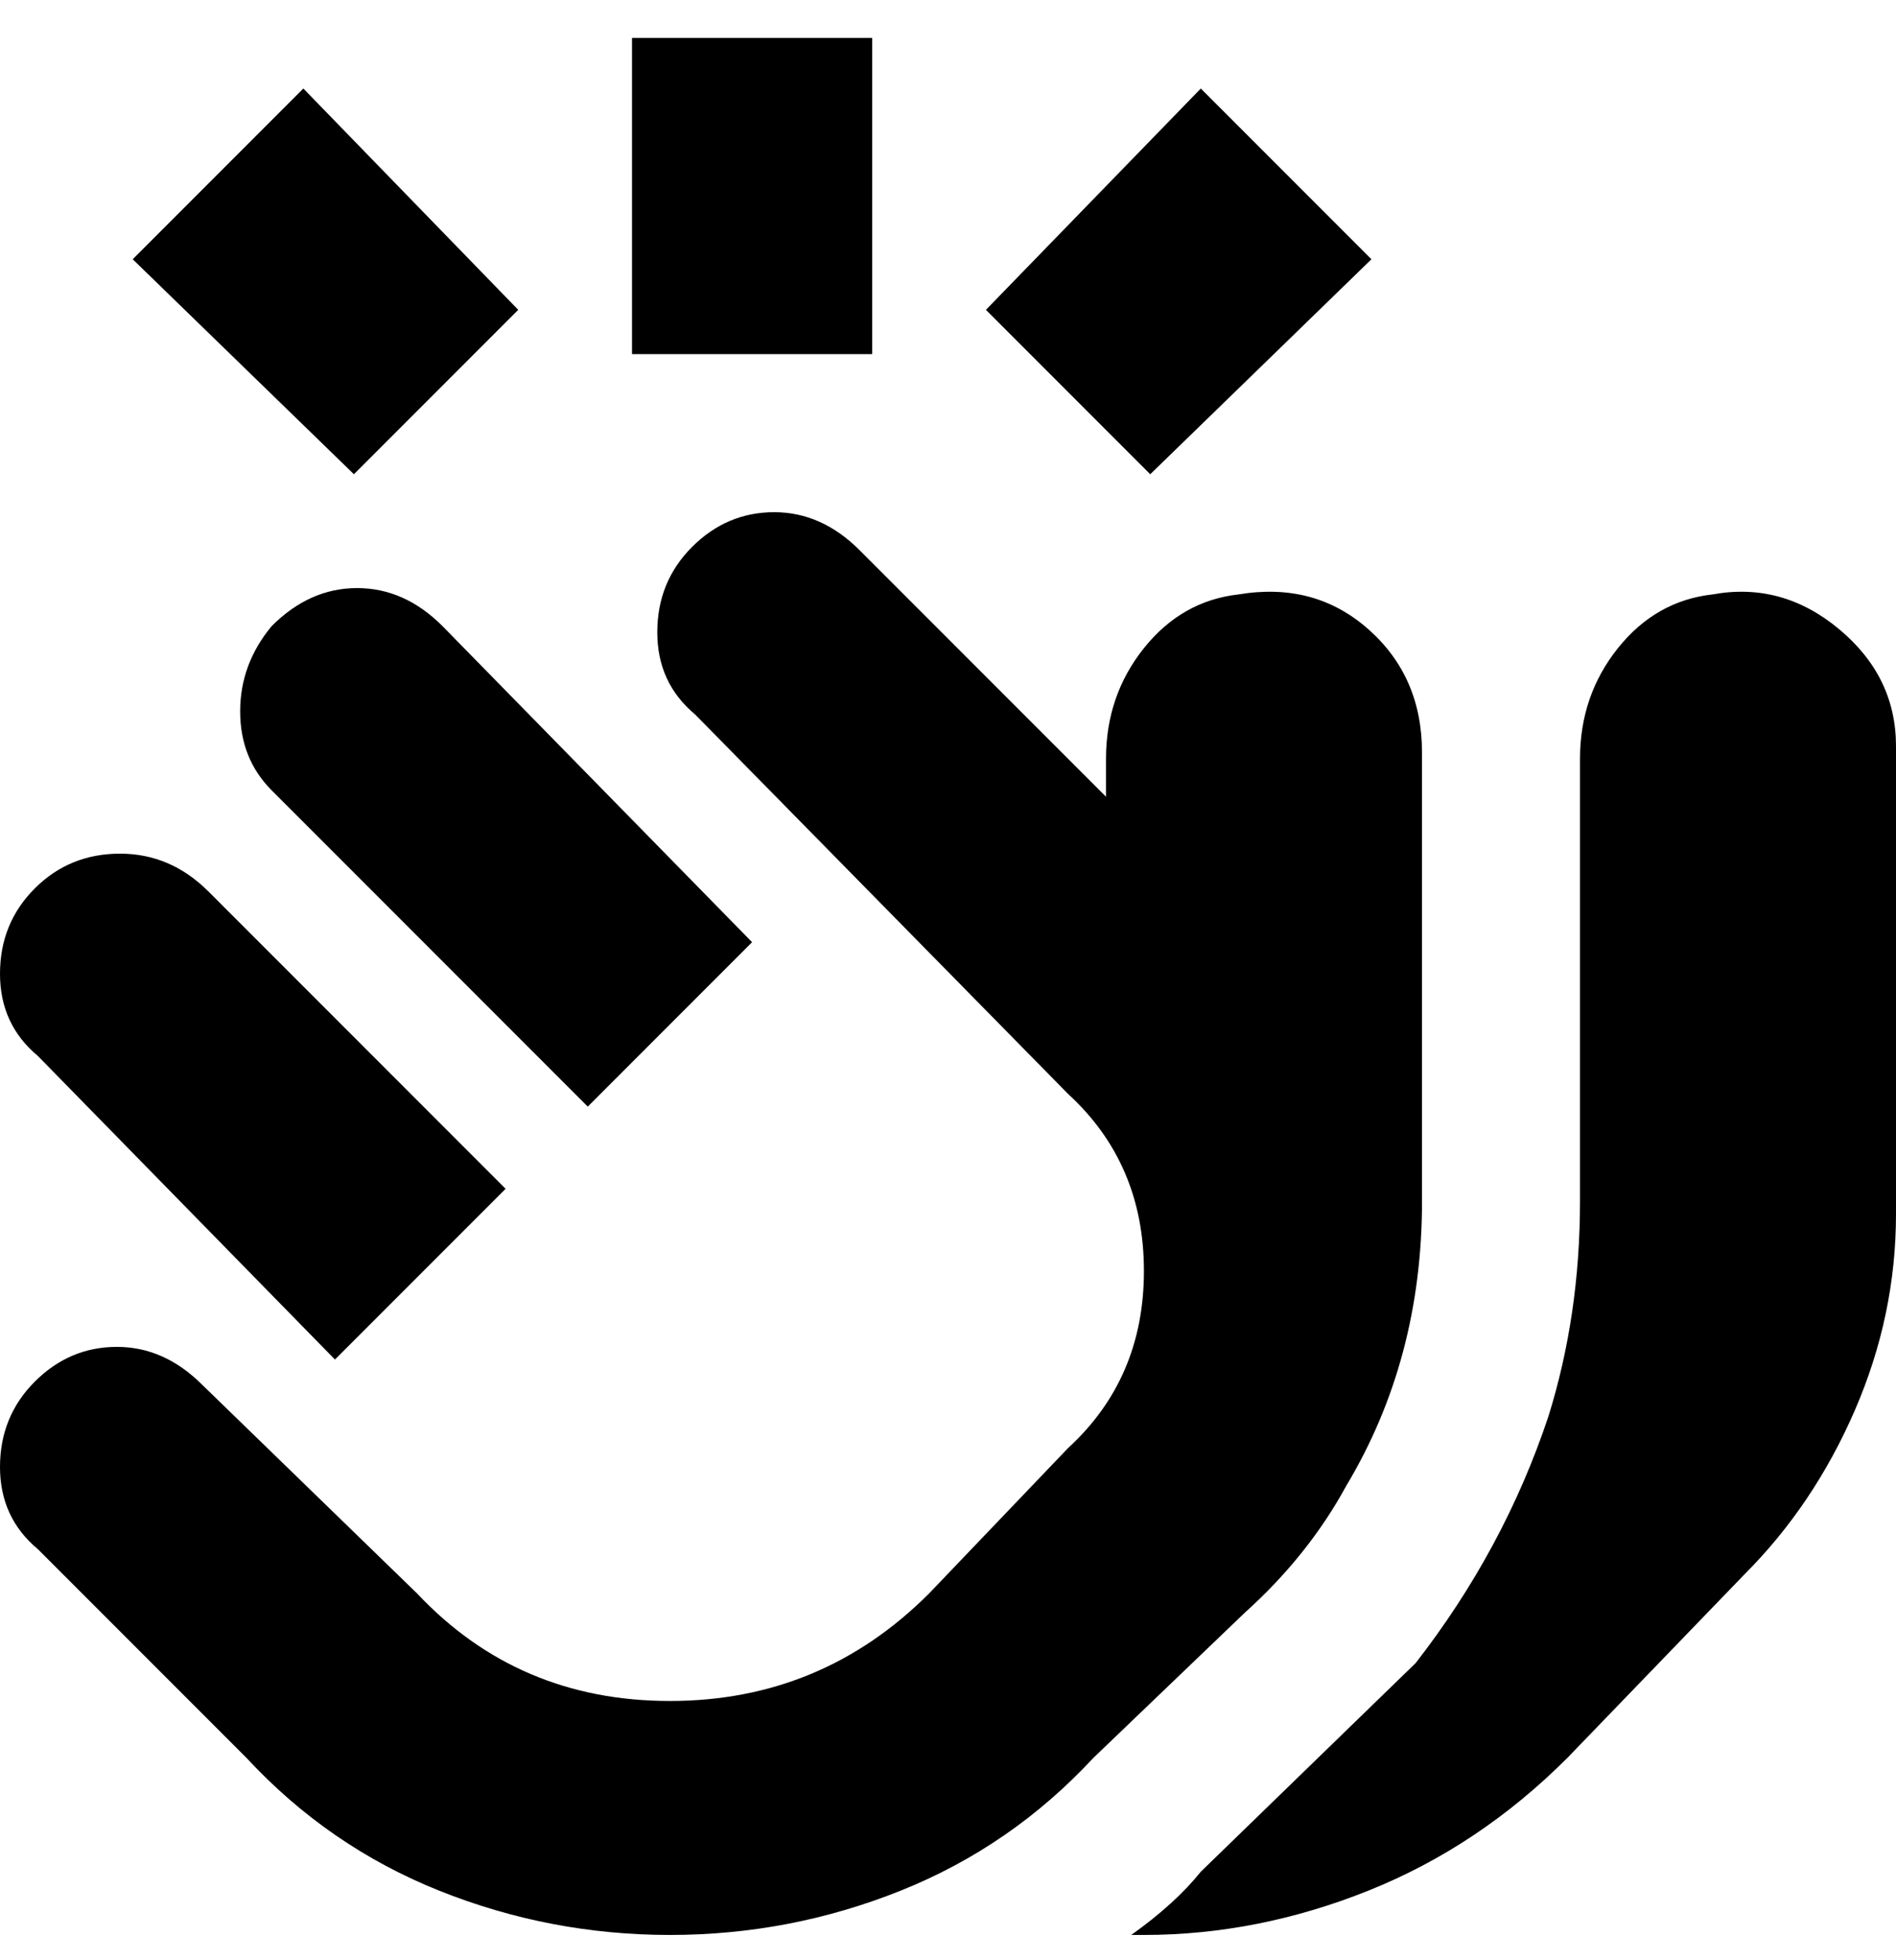 <svg viewBox="0 0 300 310" xmlns="http://www.w3.org/2000/svg"><path d="M182 75l-26-26 34-35 27 27-35 34zM82 49L48 14 21 41l35 34 26-26zm56-43h-38v50h38V6zM53 215l27-27-47-47q-6-6-14-6t-13.5 5.5Q0 146 0 154t6 13l47 48zM43 99q-5 6-5 13.5t5 12.5l50 50 26-26-49-50q-6-6-13.5-6T43 99zm182 91v-71q0-12-8.5-19.5T196 94q-9 1-15 8.5t-6 17.5v6l-39-39q-6-6-13.5-6t-13 5.5Q104 92 104 100t6 13l59 60q12 11 12 28t-12 28l-22 23q-17 17-41 17t-40-17l-34-33q-6-6-13.5-6t-13 5.5Q0 224 0 232t6 13l33 33q13 14 30.5 21t36.5 7q19 0 36.5-7t30.5-21l24-23q10-9 16-20 12-20 12-45zm46-96q-9 1-15 8.5t-6 17.5v70q0 18-5 34-7 21-21 39l-34 33q-4 5-11 10h2q18 0 35.5-7t31.5-21l28-29q11-11 17.5-26t6.5-31v-74q0-11-9-18.5T271 94z"/></svg>